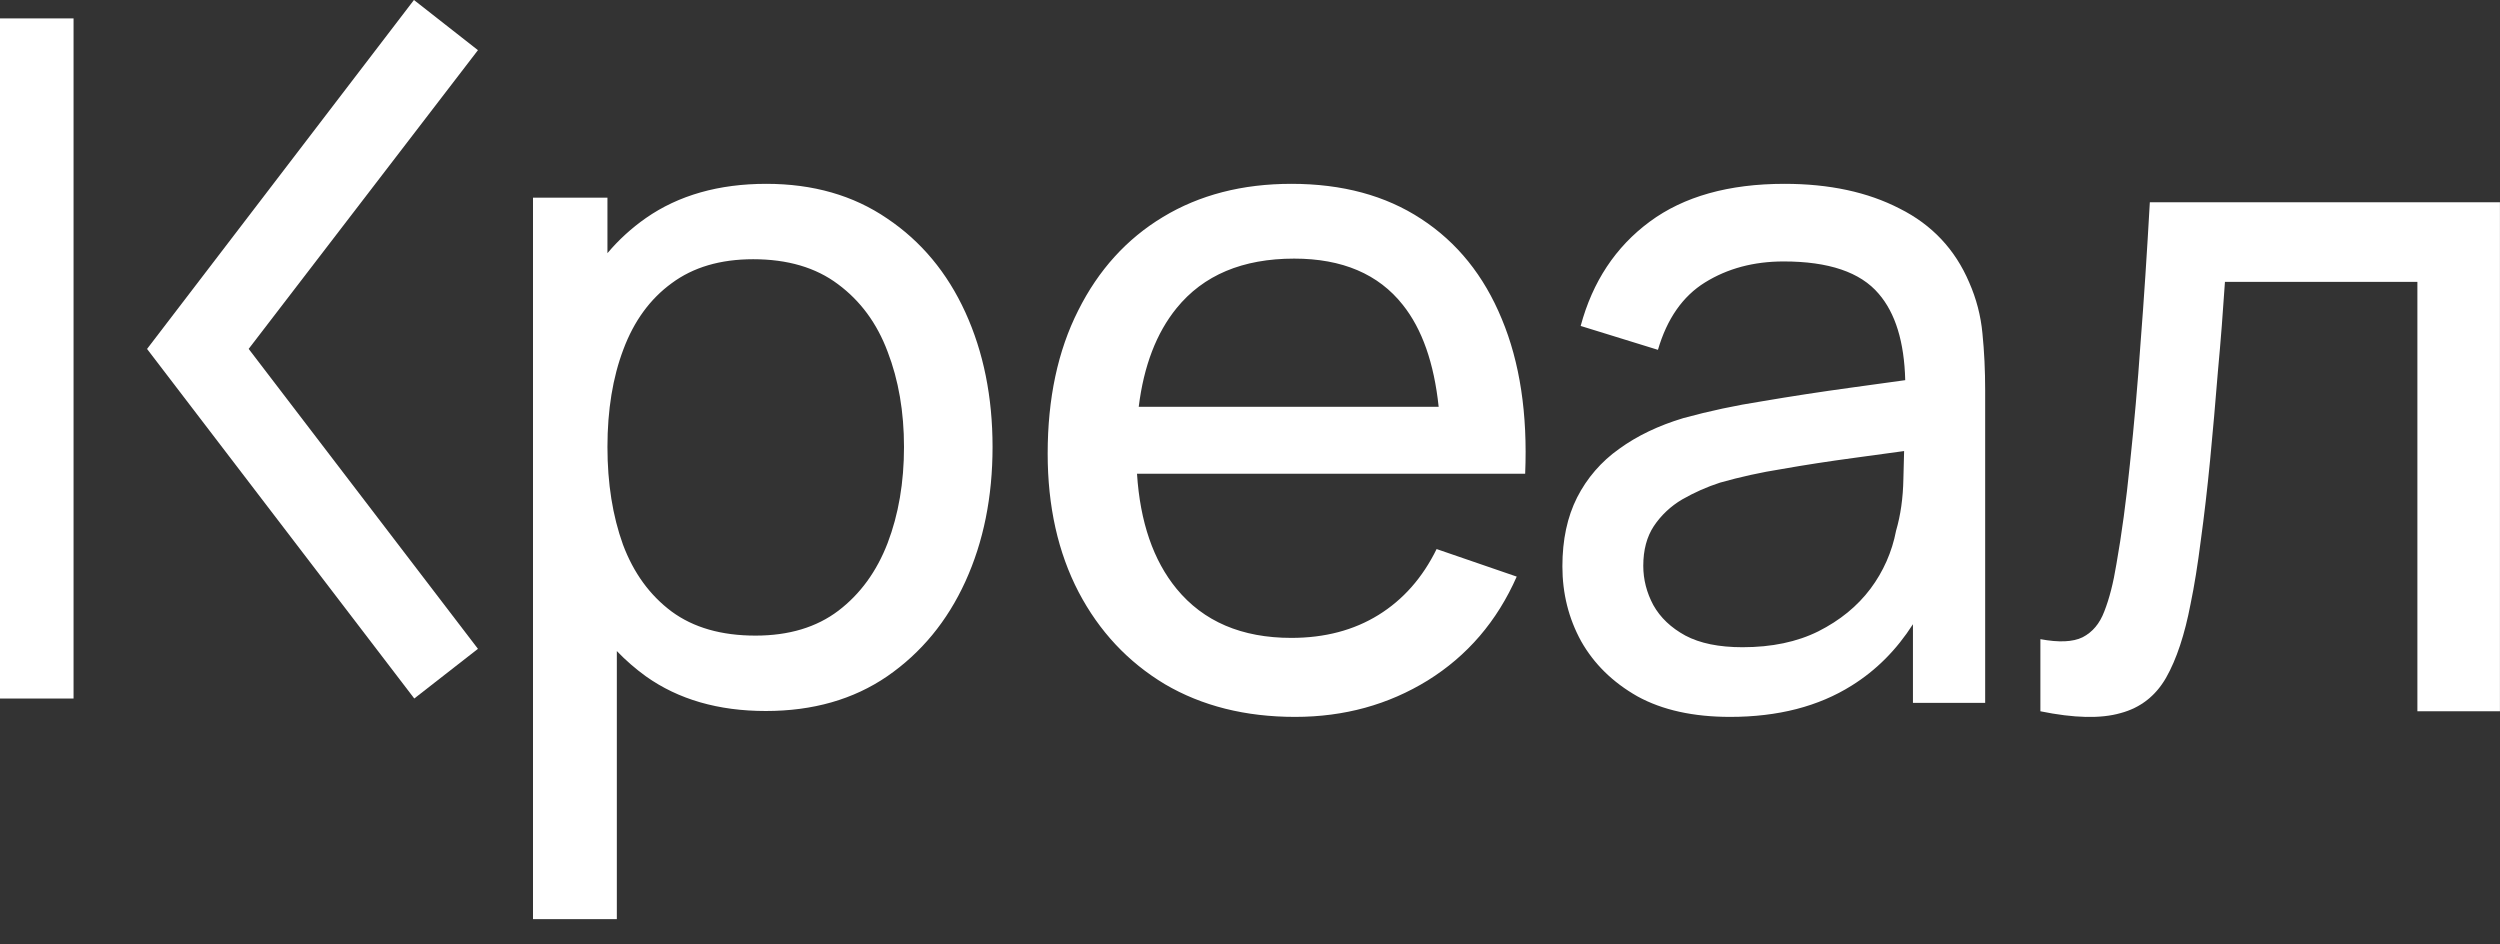 <svg width="45" height="17" viewBox="0 0 45 17" fill="none" xmlns="http://www.w3.org/2000/svg">
<rect x="0" y="0" width="45" height="17" fill="#333333" stroke="none"/>
<g clip-path="url(#clip0_58_1896)">
<path d="M4.476 6.28L8.603 0.903L7.451 0L2.647 6.281L7.457 12.573L8.603 11.679L4.476 6.28ZM0 12.573H1.324V0.331H0L0 12.573Z" fill="white"/>
<path fill-rule="evenodd" clip-rule="evenodd" d="M11.626 12.174C12.211 12.59 12.93 12.798 13.785 12.798C14.633 12.798 15.361 12.59 15.969 12.174C16.581 11.752 17.05 11.183 17.377 10.467C17.703 9.752 17.866 8.944 17.866 8.045C17.866 7.146 17.703 6.338 17.377 5.623C17.05 4.907 16.581 4.344 15.969 3.933C15.361 3.517 14.636 3.309 13.793 3.309C12.939 3.309 12.216 3.514 11.626 3.925C11.369 4.105 11.136 4.317 10.934 4.557V3.558H9.594V16.544H11.103V11.719C11.263 11.886 11.437 12.037 11.626 12.174ZM10.934 8.045C10.934 7.379 11.03 6.793 11.221 6.289C11.412 5.778 11.702 5.381 12.09 5.098C12.478 4.81 12.966 4.666 13.557 4.666C14.175 4.666 14.684 4.815 15.083 5.115C15.488 5.415 15.786 5.82 15.977 6.33C16.174 6.841 16.272 7.412 16.272 8.045C16.272 8.683 16.174 9.26 15.977 9.776C15.78 10.287 15.485 10.692 15.092 10.992C14.698 11.291 14.201 11.441 13.599 11.441C12.986 11.441 12.483 11.297 12.09 11.008C11.696 10.714 11.404 10.312 11.213 9.802C11.027 9.285 10.934 8.7 10.934 8.045ZM20.967 12.315C21.636 12.708 22.418 12.904 23.312 12.904C24.195 12.904 24.99 12.685 25.699 12.248C26.413 11.804 26.947 11.182 27.301 10.379L25.859 9.883C25.606 10.399 25.257 10.794 24.813 11.069C24.369 11.344 23.846 11.482 23.244 11.482C22.35 11.482 21.662 11.187 21.178 10.598C20.76 10.088 20.522 9.398 20.466 8.527H27.453C27.498 7.45 27.358 6.521 27.032 5.741C26.711 4.961 26.227 4.361 25.581 3.94C24.94 3.519 24.161 3.309 23.245 3.309C22.361 3.309 21.591 3.508 20.933 3.906C20.281 4.299 19.772 4.86 19.407 5.59C19.041 6.314 18.858 7.172 18.858 8.165C18.858 9.114 19.044 9.944 19.415 10.657C19.786 11.364 20.303 11.916 20.967 12.315L20.967 12.315ZM25.896 7.323C25.813 6.535 25.598 5.923 25.251 5.488C24.813 4.933 24.16 4.655 23.295 4.655C22.367 4.655 21.661 4.952 21.178 5.547C20.815 5.994 20.588 6.586 20.497 7.323H25.896ZM31.142 12.904C30.479 12.904 29.922 12.781 29.473 12.534C29.028 12.281 28.691 11.95 28.46 11.541C28.235 11.131 28.123 10.682 28.123 10.194C28.123 9.717 28.211 9.305 28.387 8.956C28.564 8.607 28.823 8.307 29.143 8.081C29.467 7.845 29.854 7.66 30.303 7.525C30.769 7.398 31.241 7.297 31.718 7.223C32.245 7.133 32.777 7.052 33.315 6.978C33.655 6.932 33.981 6.887 34.294 6.843C34.277 6.154 34.117 5.635 33.816 5.287C33.487 4.899 32.917 4.706 32.105 4.706C31.568 4.706 31.096 4.832 30.69 5.084C30.29 5.332 30.007 5.736 29.843 6.297L28.452 5.867C28.666 5.071 29.08 4.445 29.695 3.99C30.309 3.536 31.118 3.309 32.121 3.309C32.928 3.309 33.619 3.457 34.195 3.755C34.776 4.046 35.193 4.49 35.446 5.085C35.574 5.376 35.655 5.685 35.684 6.002C35.717 6.328 35.733 6.67 35.733 7.029V12.652H34.433V11.236C34.137 11.699 33.769 12.067 33.331 12.34C32.733 12.716 32.004 12.904 31.142 12.904ZM31.365 11.65C31.891 11.65 32.346 11.555 32.73 11.364C33.12 11.167 33.432 10.912 33.668 10.598C33.899 10.29 34.057 9.932 34.129 9.554C34.211 9.273 34.255 8.962 34.261 8.62C34.267 8.428 34.271 8.262 34.274 8.119C33.973 8.161 33.675 8.202 33.381 8.241C32.92 8.303 32.484 8.37 32.072 8.443C31.698 8.502 31.326 8.584 30.962 8.687C30.724 8.764 30.495 8.866 30.279 8.99C30.075 9.11 29.9 9.274 29.769 9.47C29.643 9.661 29.579 9.899 29.579 10.185C29.579 10.432 29.64 10.668 29.76 10.892C29.886 11.117 30.078 11.299 30.336 11.44C30.599 11.58 30.942 11.65 31.365 11.65Z" fill="white"/>
<path d="M36.727 11.505V12.803C37.333 12.927 37.815 12.938 38.17 12.836C38.527 12.741 38.8 12.528 38.989 12.2C39.178 11.867 39.325 11.423 39.431 10.868C39.498 10.546 39.559 10.164 39.615 9.723C39.676 9.277 39.732 8.796 39.782 8.281C39.832 7.761 39.879 7.226 39.923 6.678C39.974 6.129 40.015 5.594 40.049 5.074H43.513V12.803H44.999V3.641H38.697C38.646 4.546 38.591 5.394 38.529 6.186C38.479 6.911 38.415 7.635 38.338 8.357C38.271 9.019 38.19 9.619 38.095 10.156C38.04 10.495 37.967 10.778 37.878 11.004C37.795 11.225 37.664 11.38 37.486 11.471C37.313 11.556 37.06 11.567 36.727 11.505Z" fill="white"/>
</g>
<defs>
<clipPath id="clip0_58_1896">
<rect width="45" height="16.544" fill="white"/>
</clipPath>
</defs>
</svg>
